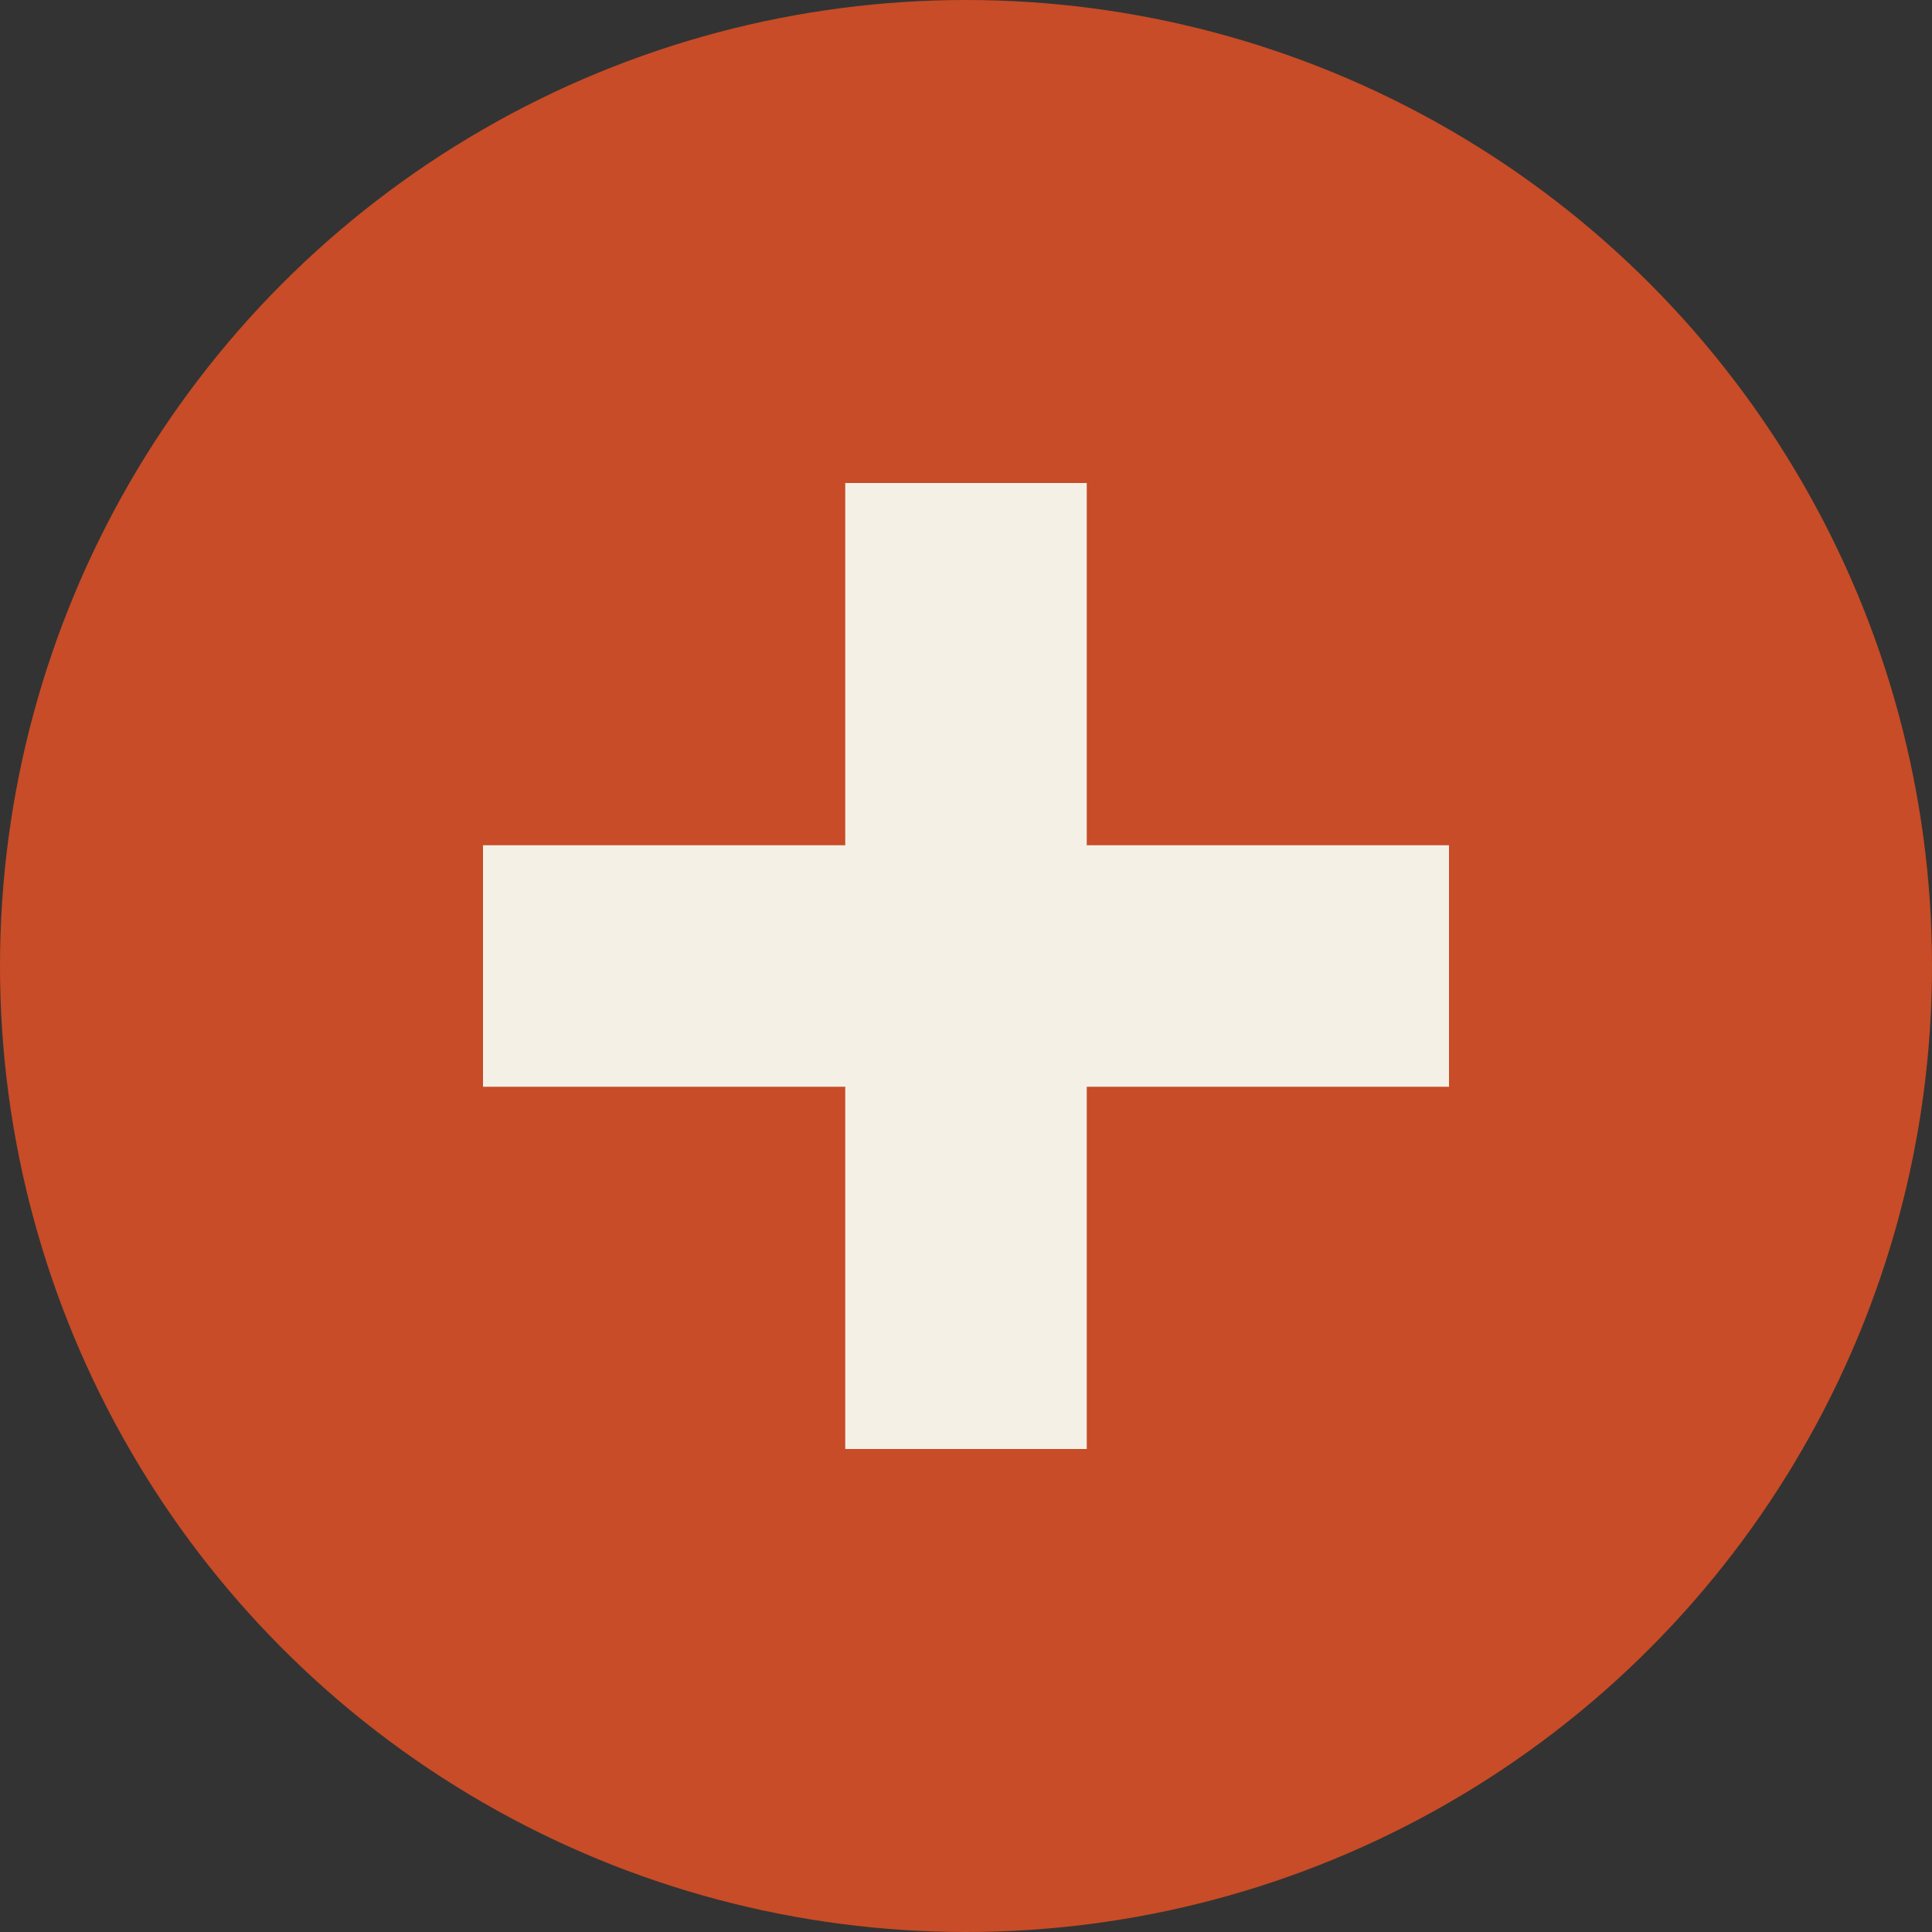 <svg xmlns="http://www.w3.org/2000/svg" width="16" height="16" viewBox="0 0 16 16">
  <rect x="0" y="0" width="16" height="16" fill="#333333" stroke="none"/>
  <circle cx="8" cy="8" r="8" fill="#c84c27"/>
  <path d="M7 4v3H4v2h3v3h2V9h3V7H9V4H7z" fill="#f4f0e6"/>
</svg>
